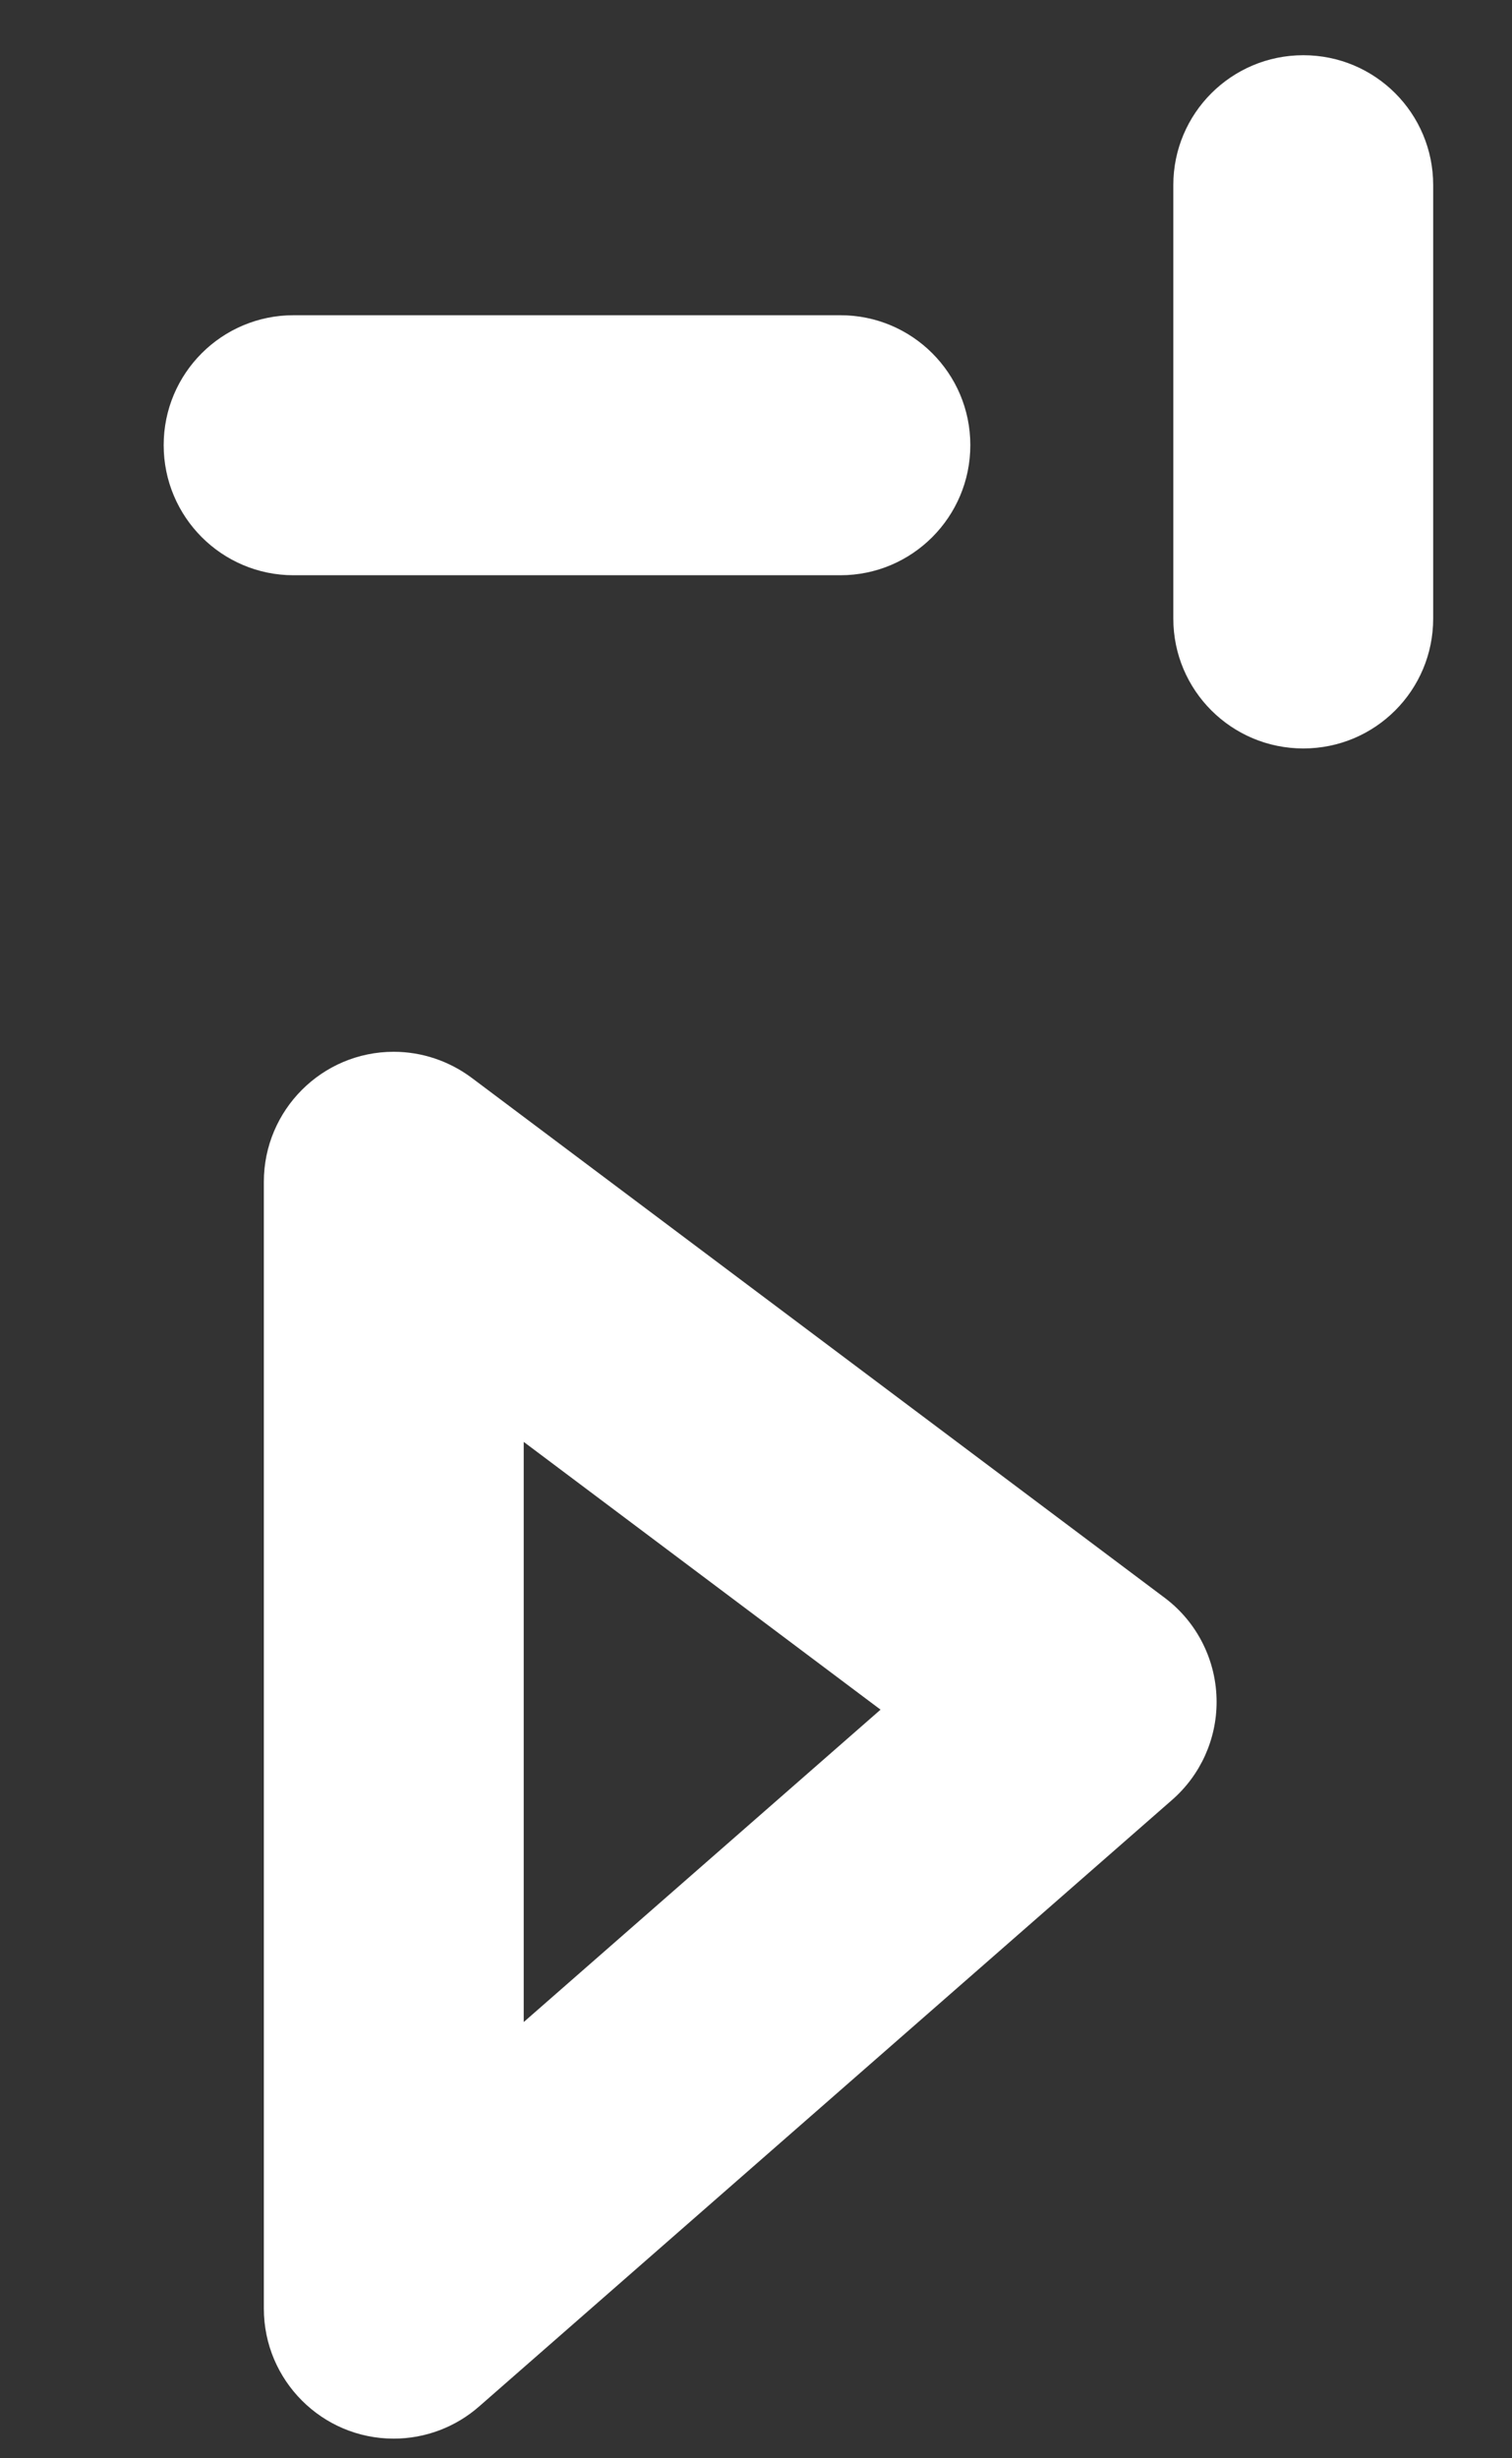 ﻿<?xml version="1.0" encoding="utf-8"?>
<svg version="1.1" xmlns:xlink="http://www.w3.org/1999/xlink" width="8px" height="13px" xmlns="http://www.w3.org/2000/svg">
  <rect width="100%" height="100%" fill="#333333" stroke="none"/>
  <defs>
    <pattern id="BGPattern" patternUnits="userSpaceOnUse" alignment="0 0" imageRepeat="None" />
    <mask fill="white" id="Clip4664">
      <path d="M 4.447 1.667  L 1.553 1.667  C 1.174 1.667  0.866 1.974  0.866 2.354  C 0.866 2.734  1.174 3.042  1.553 3.042  L 4.447 3.042  C 4.826 3.042  5.134 2.734  5.134 2.354  C 5.134 1.974  4.826 1.667  4.447 1.667  Z M 6.208 0.979  C 6.208 0.599  6.516 0.292  6.896 0.292  C 7.276 0.292  7.583 0.599  7.583 0.979  L 7.583 3.271  C 7.583 3.651  7.276 3.958  6.896 3.958  C 6.516 3.958  6.208 3.651  6.208 3.271  L 6.208 0.979  Z M 6.163 8.45  L 2.496 5.7  C 2.377 5.611  2.232 5.562  2.083 5.562  C 1.704 5.562  1.396 5.87  1.396 6.25  L 1.396 12.208  C 1.396 12.588  1.704 12.896  2.083 12.896  C 2.25 12.896  2.411 12.835  2.536 12.725  L 6.203 9.517  C 6.352 9.386  6.437 9.198  6.437 9  C 6.437 8.784  6.336 8.58  6.163 8.45  Z M 4.659 9.041  L 2.771 10.693  L 2.771 7.625  L 4.659 9.041  Z " fill-rule="evenodd" />
    </mask>
  </defs>
  <g transform="matrix(1 0 0 1 -33 -228 )">
    <path d="M 4.447 1.667  L 1.553 1.667  C 1.174 1.667  0.866 1.974  0.866 2.354  C 0.866 2.734  1.174 3.042  1.553 3.042  L 4.447 3.042  C 4.826 3.042  5.134 2.734  5.134 2.354  C 5.134 1.974  4.826 1.667  4.447 1.667  Z M 6.208 0.979  C 6.208 0.599  6.516 0.292  6.896 0.292  C 7.276 0.292  7.583 0.599  7.583 0.979  L 7.583 3.271  C 7.583 3.651  7.276 3.958  6.896 3.958  C 6.516 3.958  6.208 3.651  6.208 3.271  L 6.208 0.979  Z M 6.163 8.45  L 2.496 5.7  C 2.377 5.611  2.232 5.562  2.083 5.562  C 1.704 5.562  1.396 5.87  1.396 6.25  L 1.396 12.208  C 1.396 12.588  1.704 12.896  2.083 12.896  C 2.25 12.896  2.411 12.835  2.536 12.725  L 6.203 9.517  C 6.352 9.386  6.437 9.198  6.437 9  C 6.437 8.784  6.336 8.58  6.163 8.45  Z M 4.659 9.041  L 2.771 10.693  L 2.771 7.625  L 4.659 9.041  Z " fill-rule="nonzero" fill="rgba(255, 255, 255, 1)" stroke="none" transform="matrix(1 0 0 1 33 228 )" class="fill" />
    <path d="M 4.447 1.667  L 1.553 1.667  C 1.174 1.667  0.866 1.974  0.866 2.354  C 0.866 2.734  1.174 3.042  1.553 3.042  L 4.447 3.042  C 4.826 3.042  5.134 2.734  5.134 2.354  C 5.134 1.974  4.826 1.667  4.447 1.667  Z " stroke-width="0" stroke-dasharray="0" stroke="rgba(255, 255, 255, 0)" fill="none" transform="matrix(1 0 0 1 33 228 )" class="stroke" mask="url(#Clip4664)" />
    <path d="M 6.208 0.979  C 6.208 0.599  6.516 0.292  6.896 0.292  C 7.276 0.292  7.583 0.599  7.583 0.979  L 7.583 3.271  C 7.583 3.651  7.276 3.958  6.896 3.958  C 6.516 3.958  6.208 3.651  6.208 3.271  L 6.208 0.979  Z " stroke-width="0" stroke-dasharray="0" stroke="rgba(255, 255, 255, 0)" fill="none" transform="matrix(1 0 0 1 33 228 )" class="stroke" mask="url(#Clip4664)" />
    <path d="M 6.163 8.45  L 2.496 5.7  C 2.377 5.611  2.232 5.562  2.083 5.562  C 1.704 5.562  1.396 5.87  1.396 6.25  L 1.396 12.208  C 1.396 12.588  1.704 12.896  2.083 12.896  C 2.25 12.896  2.411 12.835  2.536 12.725  L 6.203 9.517  C 6.352 9.386  6.437 9.198  6.437 9  C 6.437 8.784  6.336 8.58  6.163 8.45  Z " stroke-width="0" stroke-dasharray="0" stroke="rgba(255, 255, 255, 0)" fill="none" transform="matrix(1 0 0 1 33 228 )" class="stroke" mask="url(#Clip4664)" />
    <path d="M 4.659 9.041  L 2.771 10.693  L 2.771 7.625  L 4.659 9.041  Z " stroke-width="0" stroke-dasharray="0" stroke="rgba(255, 255, 255, 0)" fill="none" transform="matrix(1 0 0 1 33 228 )" class="stroke" mask="url(#Clip4664)" />
  </g>
</svg>